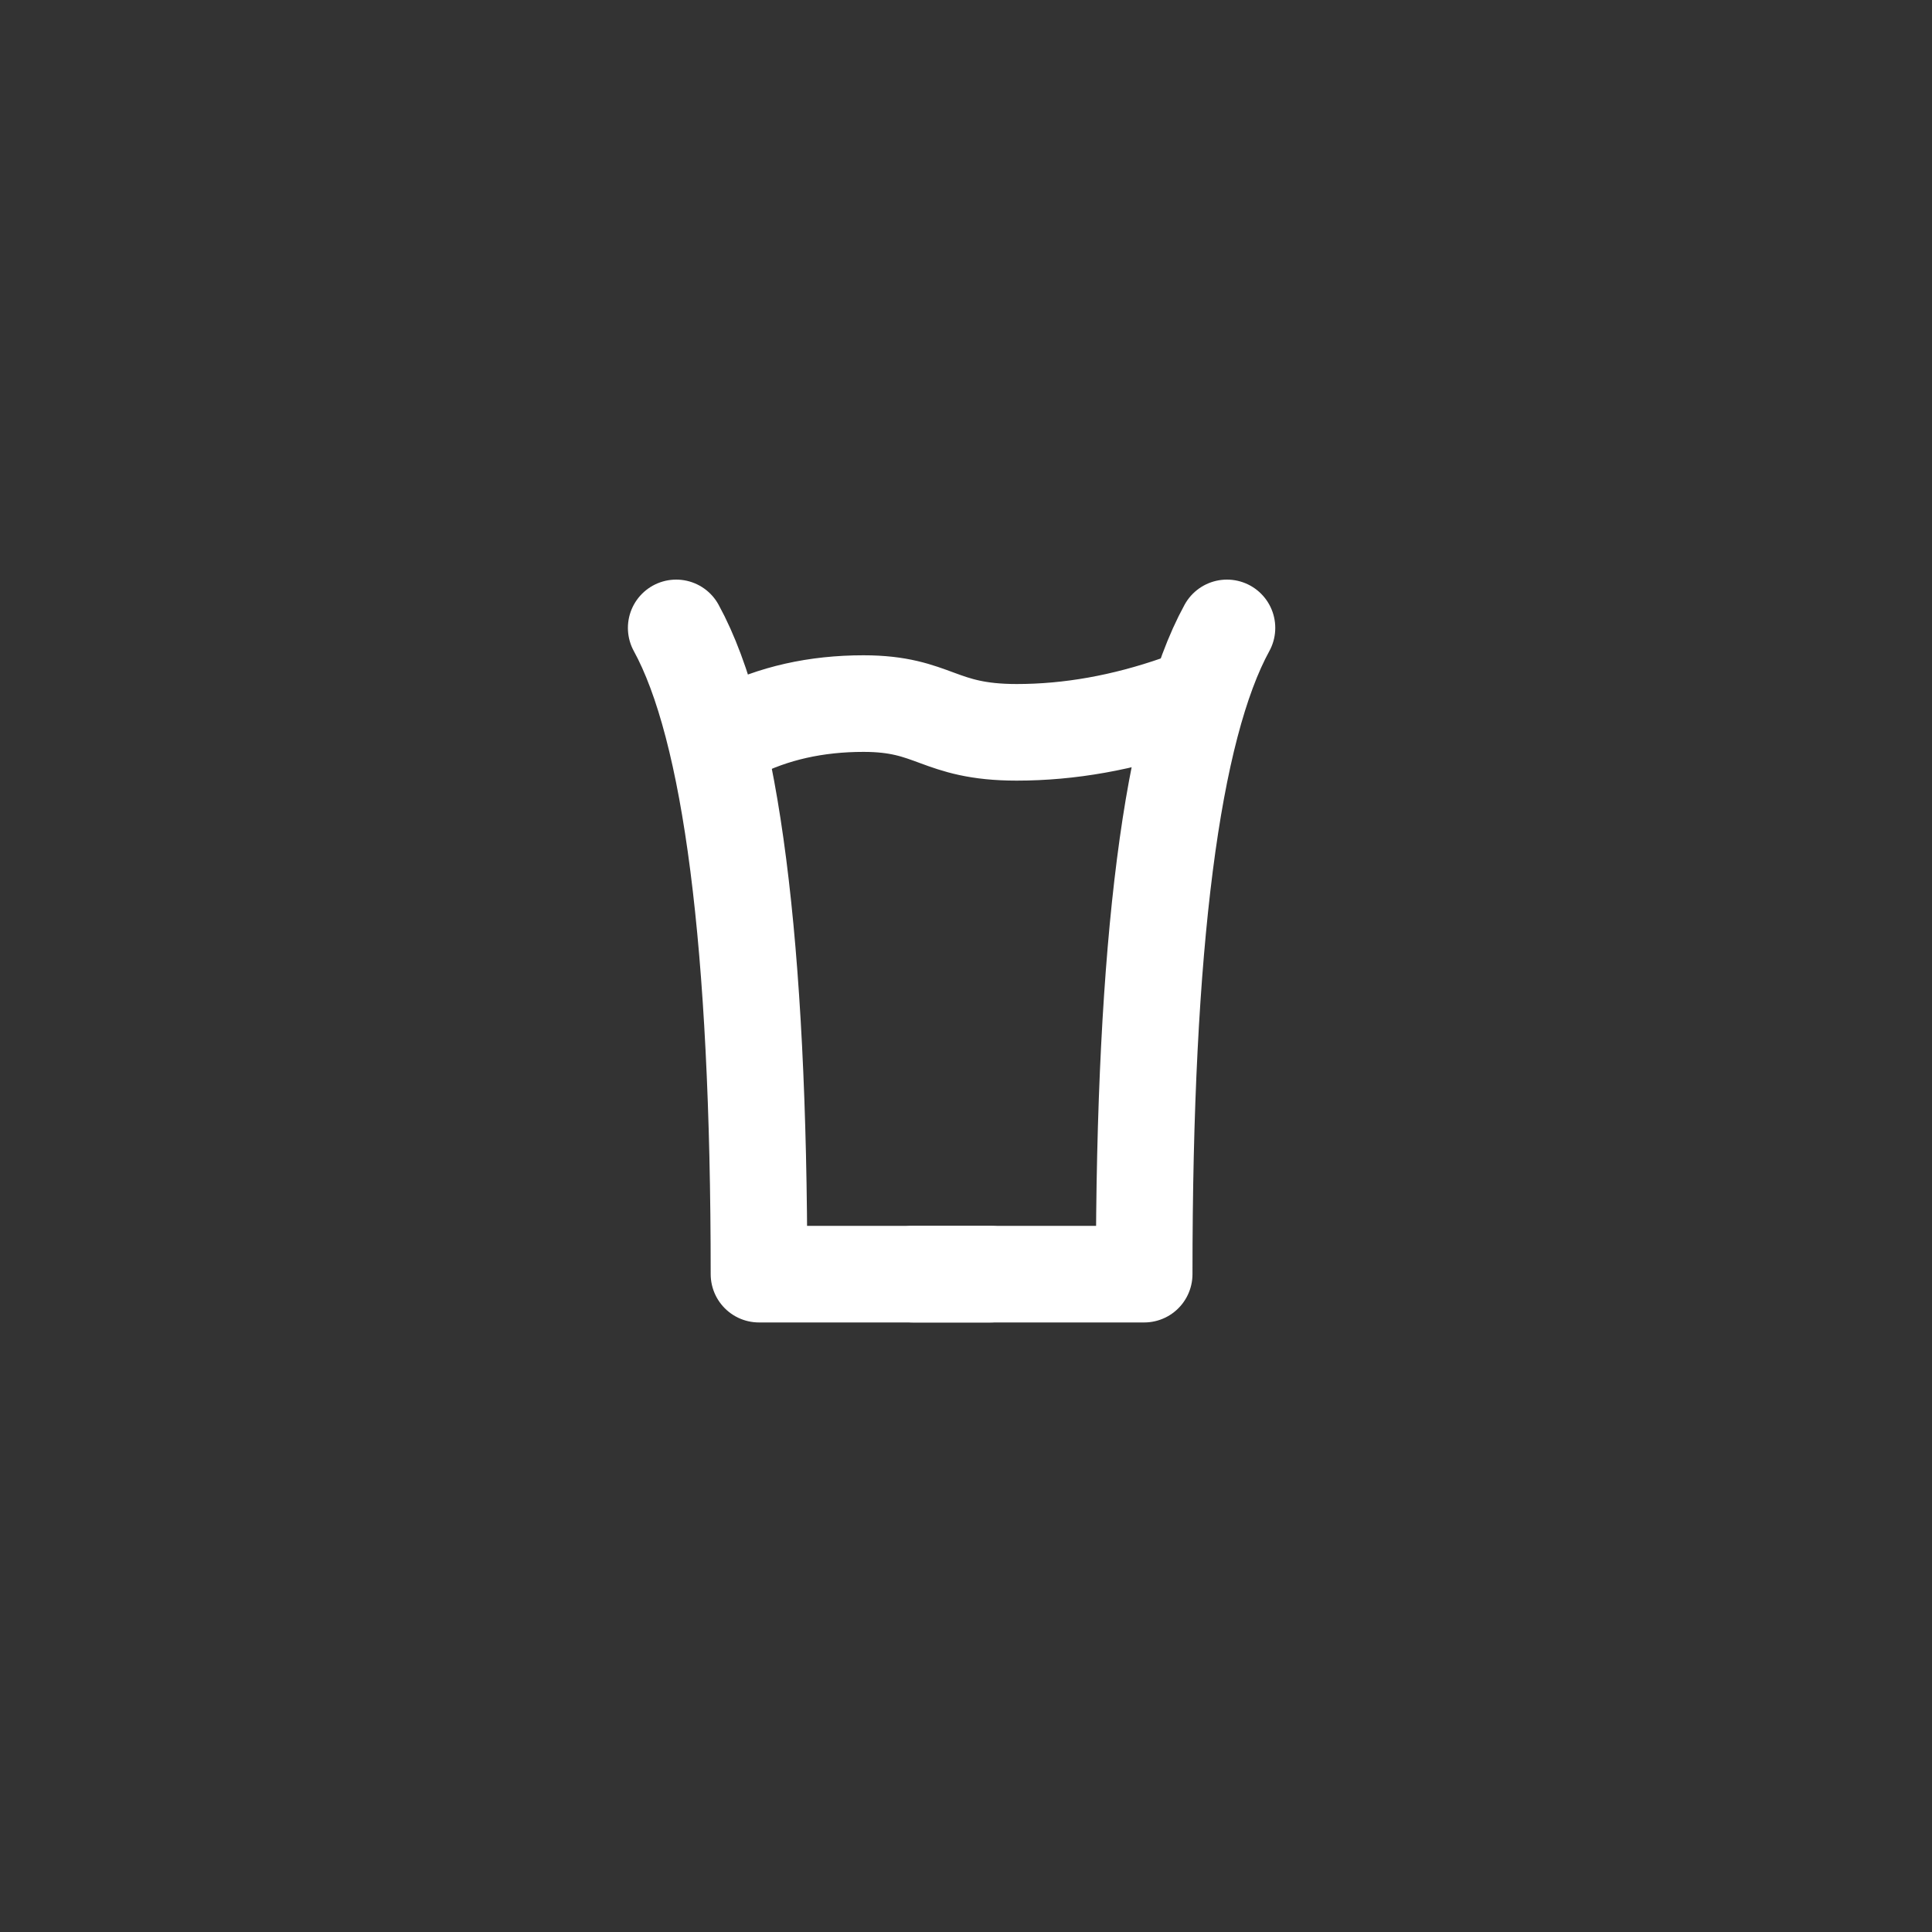 <?xml version="1.0" encoding="UTF-8"?>
<svg width="40px" height="40px" viewBox="0 0 40 40" version="1.1" xmlns="http://www.w3.org/2000/svg" xmlns:xlink="http://www.w3.org/1999/xlink">
    <rect x="0" y="0" width="40" height="40" fill="#333333" stroke="none"/>
    <title>icon/shot</title>
    <g id="icon/shot" stroke="none" stroke-width="1" fill="none" fill-rule="evenodd" stroke-linecap="round" stroke-linejoin="round">
        <g id="Group" transform="translate(14, 13)" stroke="#FFFFFF" stroke-width="2">
            <path d="M4.905,13.38 L9.689,13.38 C9.689,6.546 10.26,2.086 11.403,7.99360578e-15" id="Path"></path>
            <path d="M8.8817842e-16,13.38 L4.784,13.38 C4.784,6.546 5.356,2.086 6.498,8.8817842e-16" id="Path" transform="translate(3.249, 6.69) scale(-1, 1) translate(-3.249, -6.69) "></path>
            <path d="M1.231,2.162 C2.011,1.766 2.893,1.567 3.878,1.567 C5.355,1.567 5.413,2.162 7.05,2.162 C8.141,2.162 9.255,1.964 10.391,1.567" id="Path-2"></path>
        </g>
    </g>
</svg>